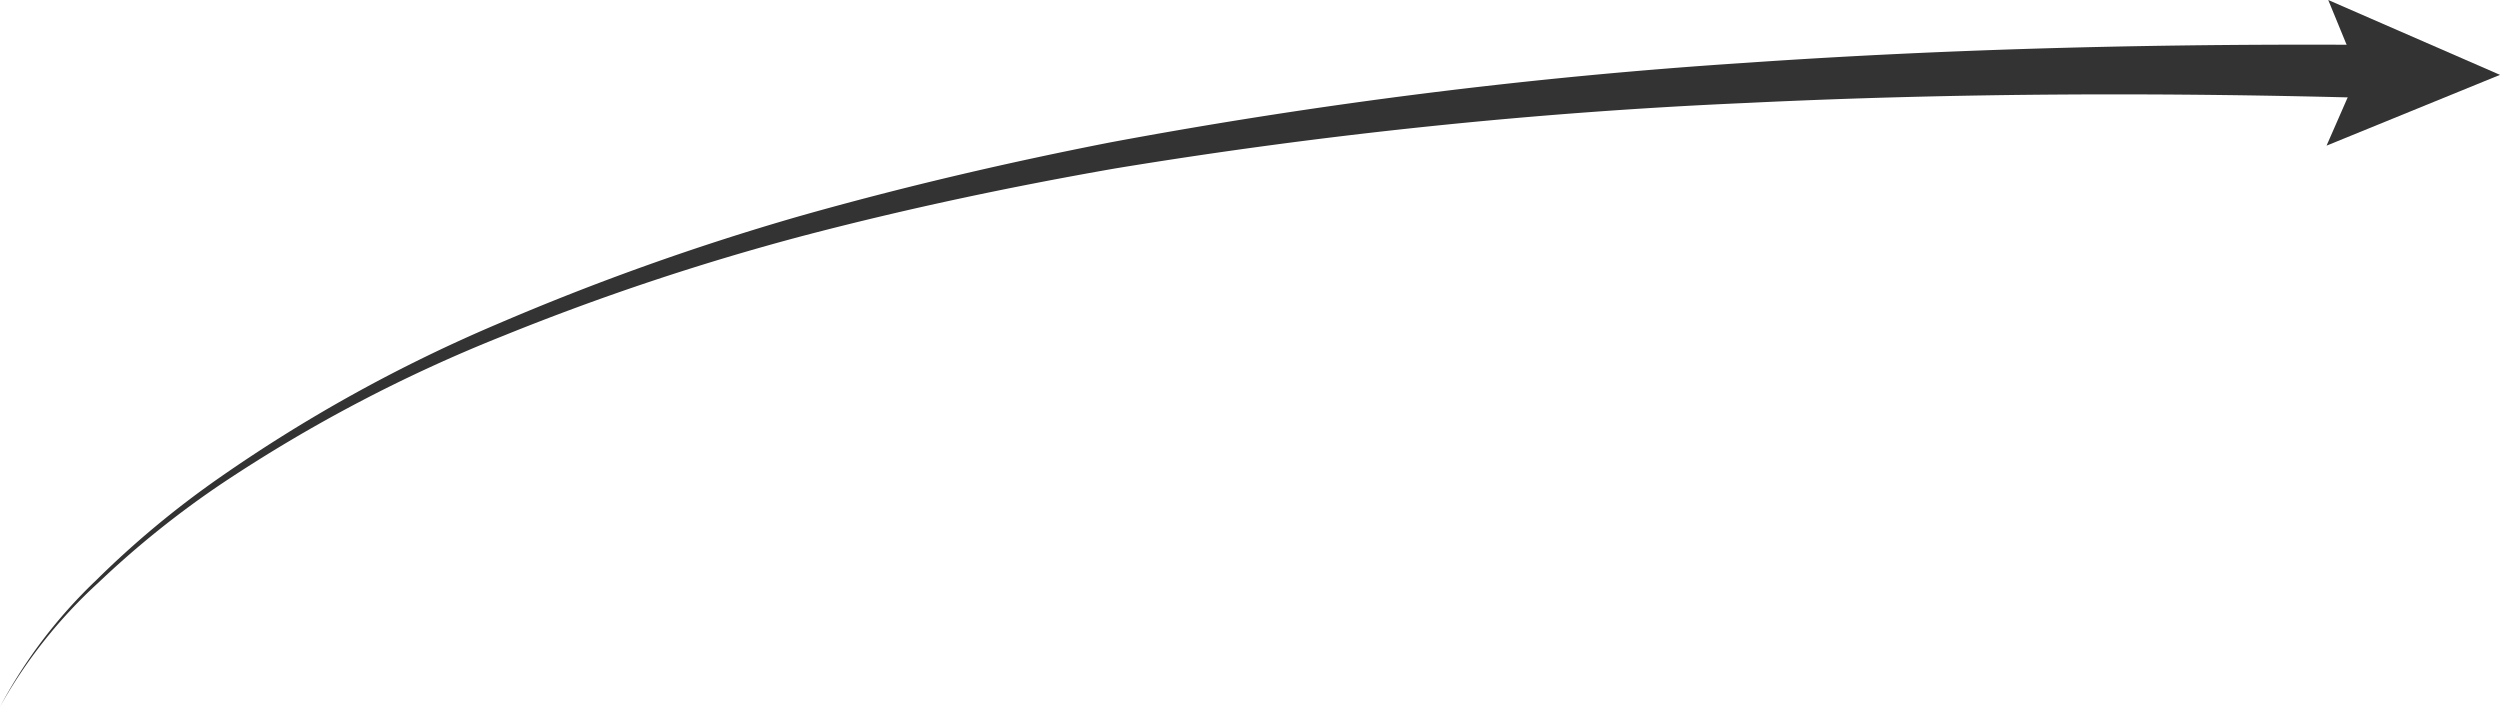<svg xmlns="http://www.w3.org/2000/svg" viewBox="0 0 178 50.32"><defs><style>.cls-1{fill:#333;}</style></defs><title>youtube-video-arrow-2</title><g id="Layer_2" data-name="Layer 2"><g id="Layer_1-2" data-name="Layer 1"><path class="cls-1" d="M0,50.32a35.43,35.43,0,0,1,6.84-9,66.66,66.66,0,0,1,8.73-7.27,109,109,0,0,1,19.89-11A182.71,182.71,0,0,1,56.89,15.4c7.3-2.07,14.7-3.8,22.15-5.26a382.77,382.77,0,0,1,45.15-5.66c15.14-1.05,30.32-1.39,45.49-1.28L169.6,7c-15.08-.43-30.17-.4-45.24.33a379,379,0,0,0-45,4.67c-7.43,1.3-14.81,2.86-22.1,4.77a179.8,179.8,0,0,0-21.45,7.15,107.94,107.94,0,0,0-20,10.5A67.24,67.24,0,0,0,7,41.49,35.23,35.23,0,0,0,0,50.32Z"/><polygon class="cls-1" points="165.65 10.37 167.91 5.21 165.77 0 178 5.33 165.65 10.37"/></g></g></svg>